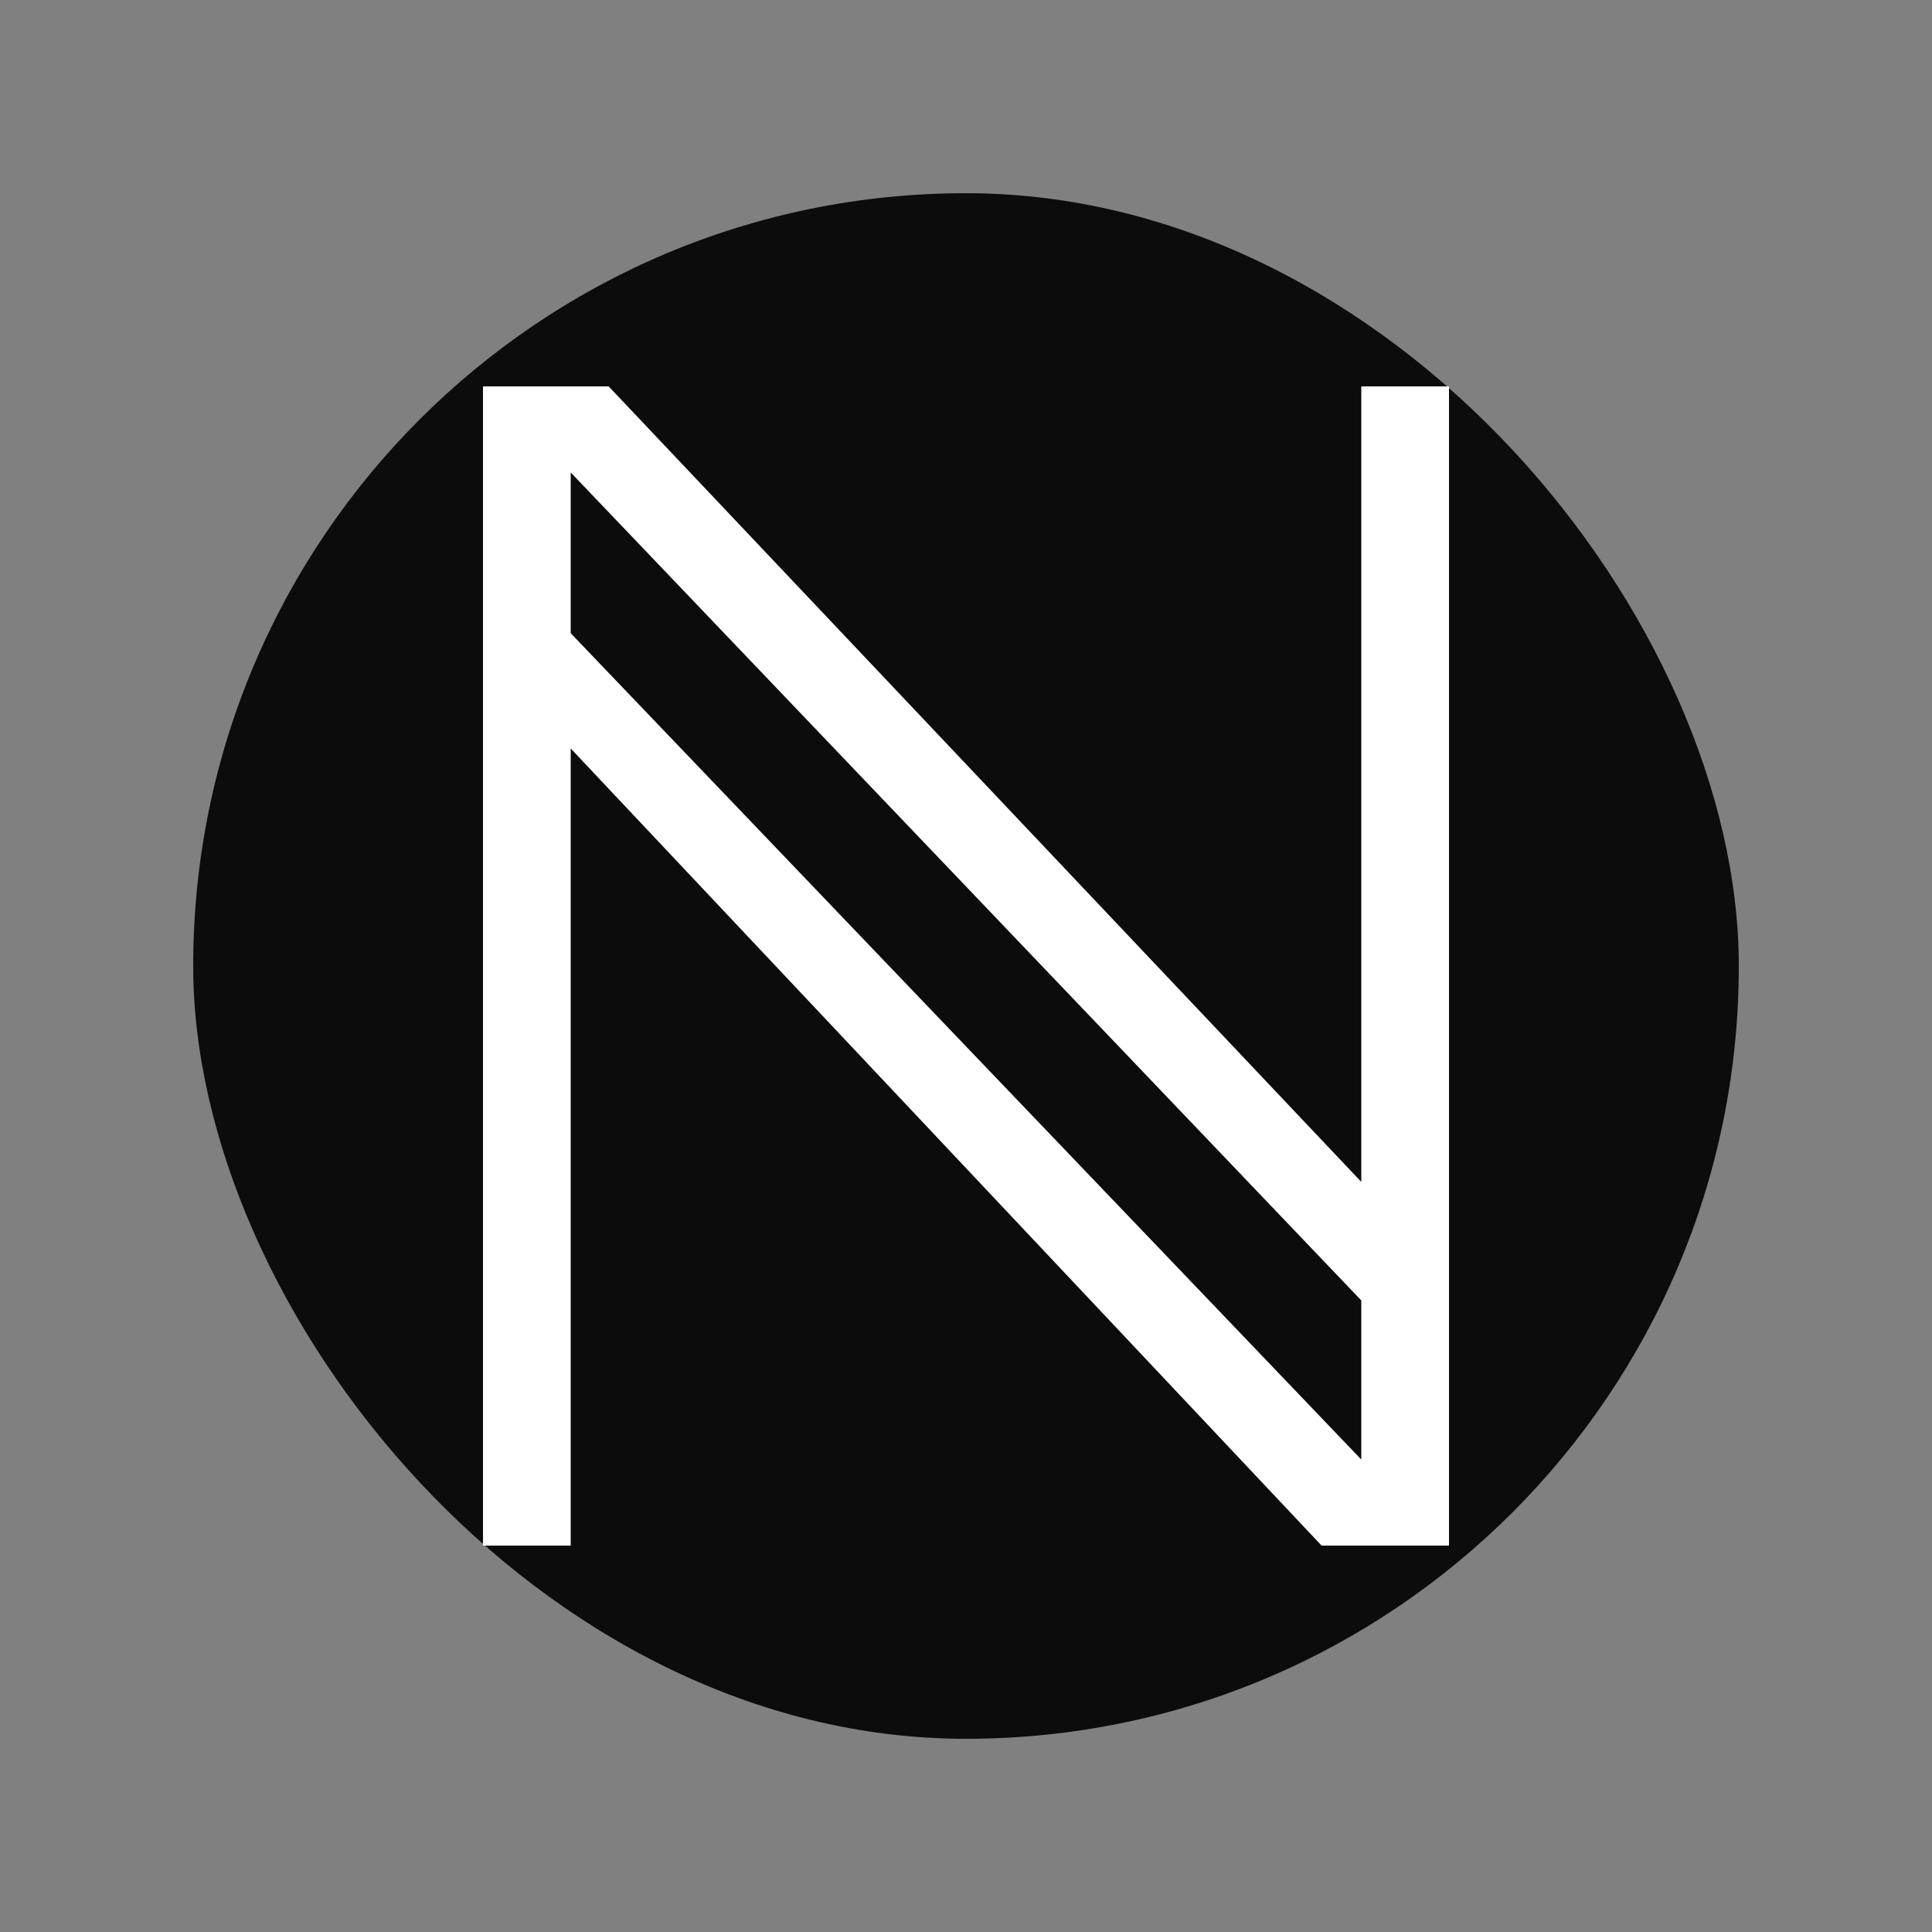 <svg width="20" height="20" viewBox="0 0 20 20" fill="none" xmlns="http://www.w3.org/2000/svg">
    <rect x="0" y="0" width="20" height="20" fill="#808080" stroke="none"/>
    <rect x="2" y="2" width="16" height="16" rx="8" fill="#0C0C0C"/>
    <path d="M5 16V4H6.301L14.092 12.235V4H15V16H13.681L5.908 7.748V16H5ZM14.092 15.109V13.462L5.908 4.891V6.555L14.092 15.109Z" fill="white"/>
</svg>
